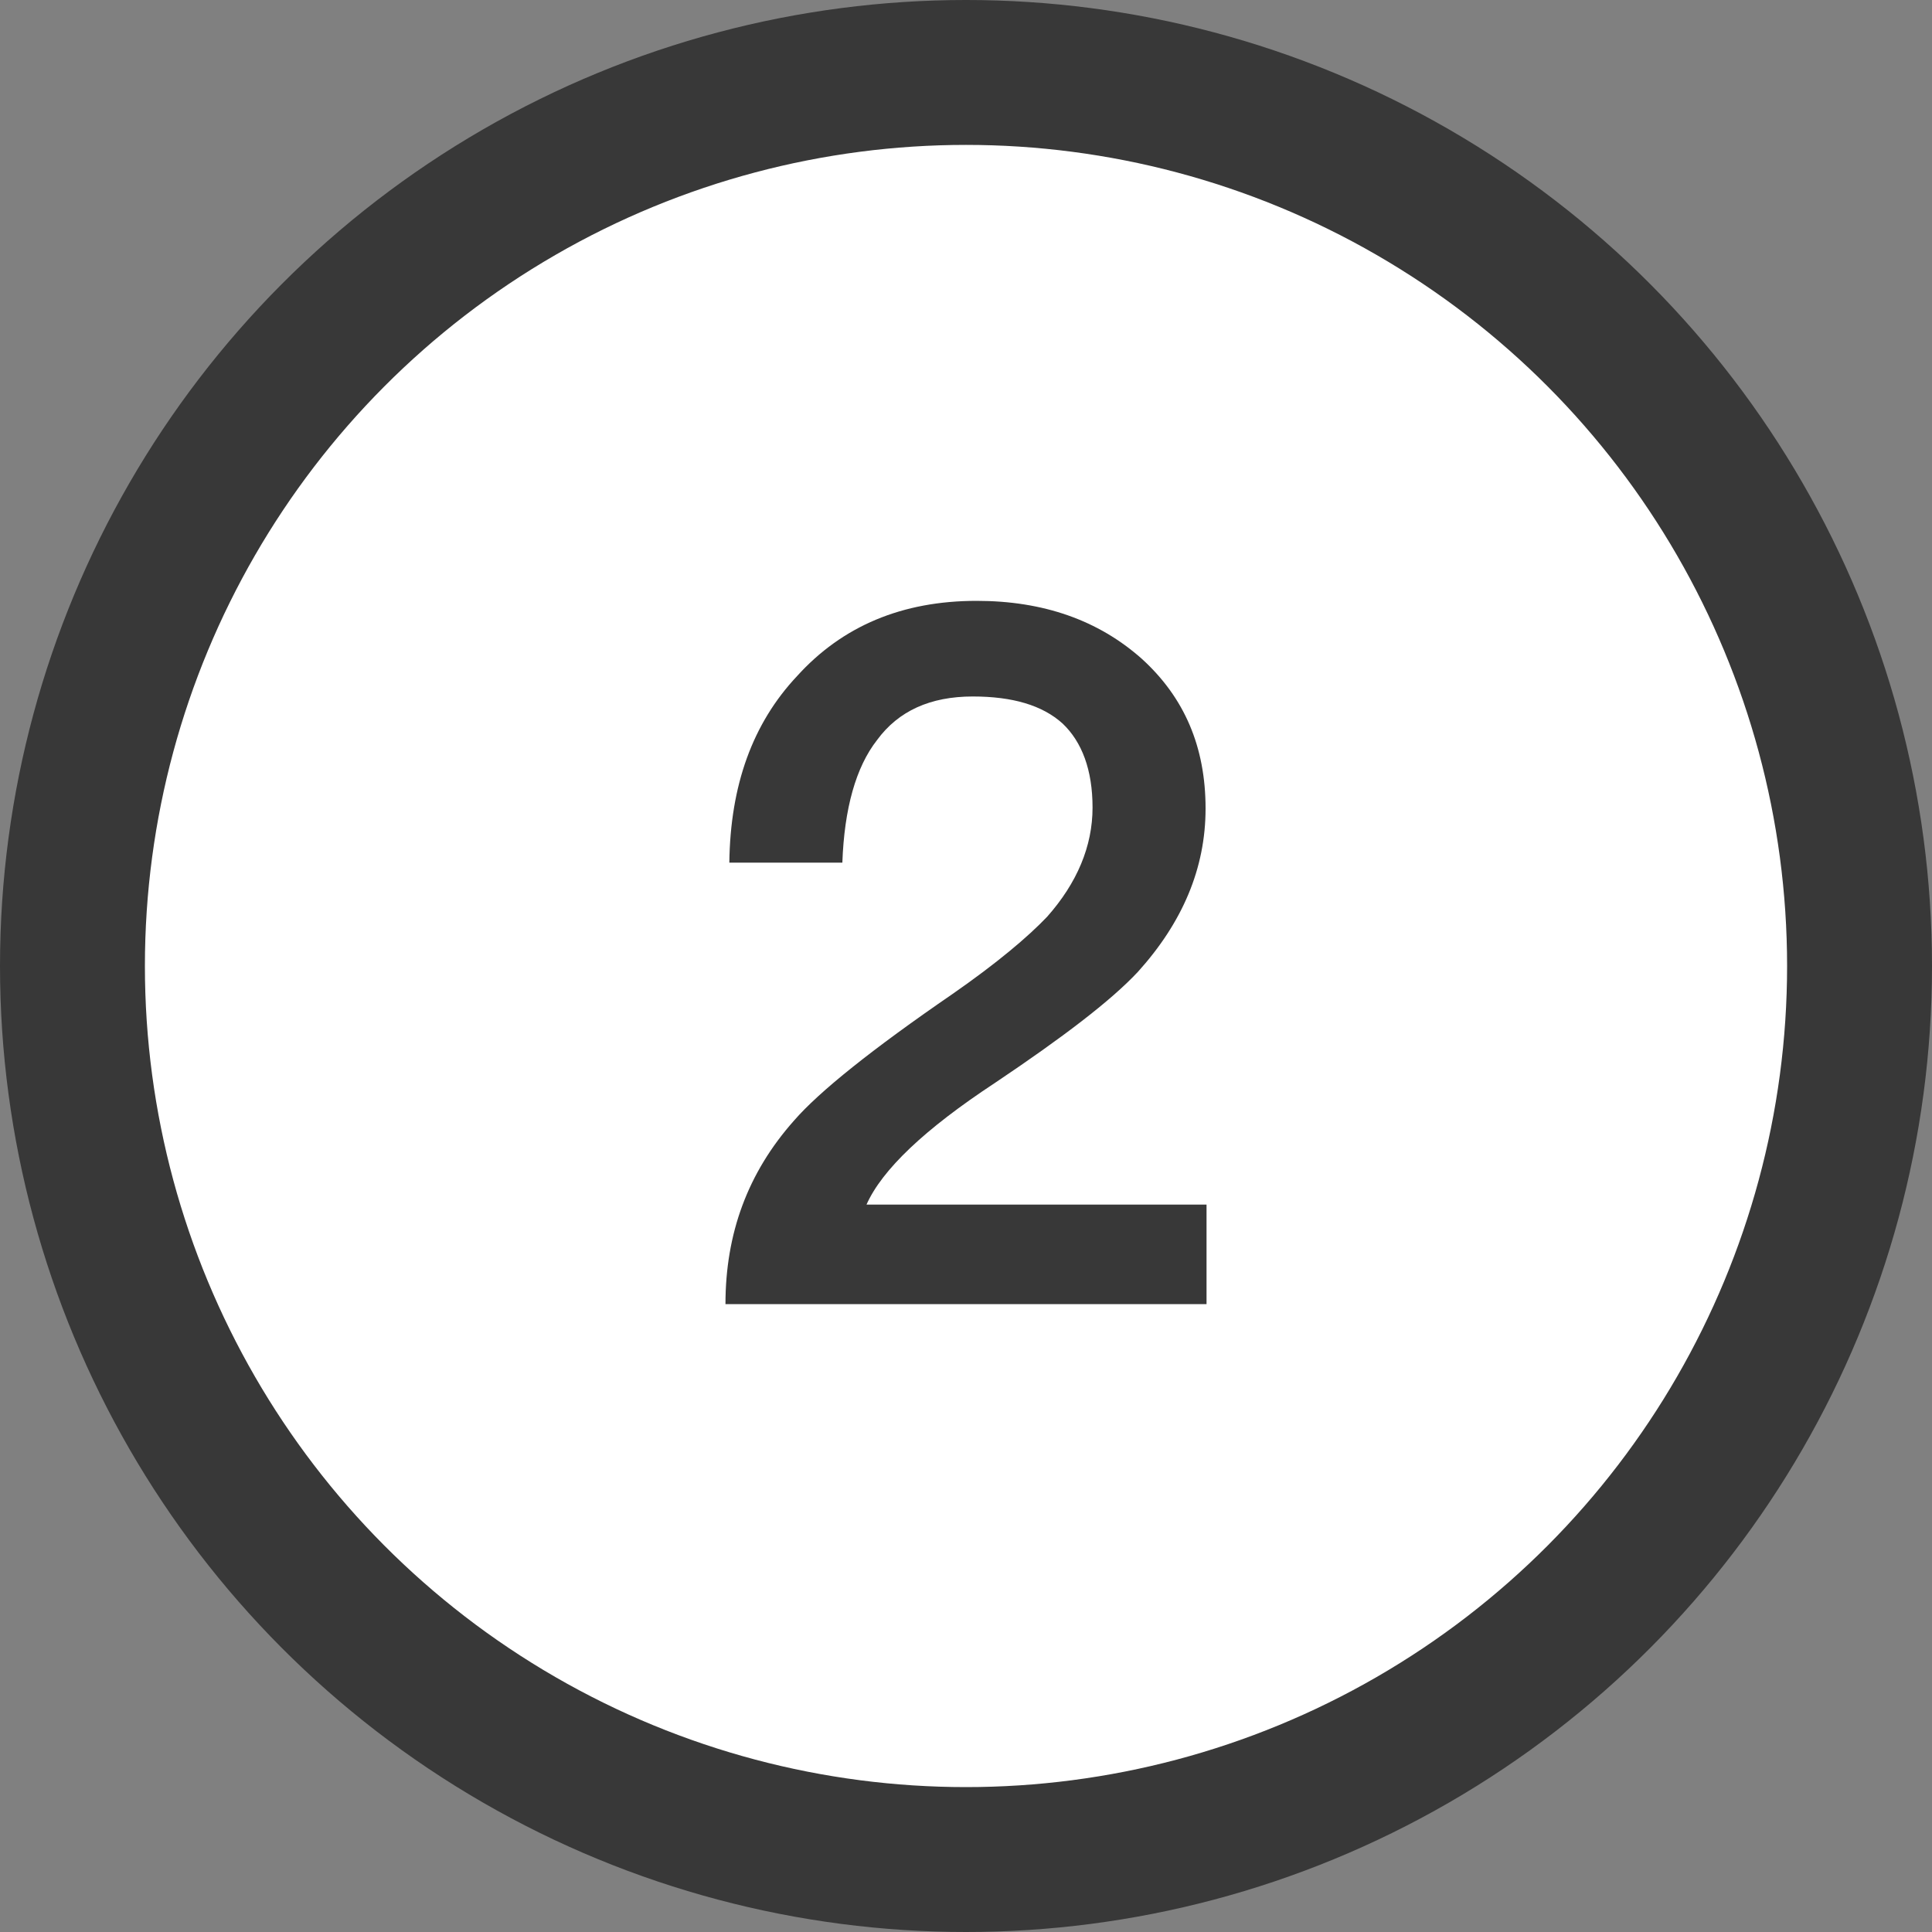 <?xml version="1.0" encoding="UTF-8"?>
<svg width="40px" height="40px" viewBox="0 0 40 40" version="1.1" xmlns="http://www.w3.org/2000/svg" xmlns:xlink="http://www.w3.org/1999/xlink">
    <rect x="0" y="0" width="40" height="40" fill="#808080" stroke="none"/>
    <!-- Generator: Sketch 50.2 (55047) - http://www.bohemiancoding.com/sketch -->
    <title>Group 2</title>
    <desc>Created with Sketch.</desc>
    <defs></defs>
    <g id="Symbols" stroke="none" stroke-width="1" fill="none" fill-rule="evenodd">
        <g id="01-1-已设置邮箱，修改邮箱" transform="translate(-67, -253)">
            <g id="Group">
                <g transform="translate(67, 153)">
                    <g id="Group-2" transform="translate(0, 100)">
                        <circle id="Oval-Copy-5" stroke="#383838" stroke-width="3" fill="#FFFFFF" cx="20" cy="20" r="18.5"></circle>
                        <path d="M20.22,12.44 C21.6,12.44 22.74,12.84 23.64,13.64 C24.52,14.44 24.96,15.46 24.96,16.74 C24.96,17.98 24.48,19.1 23.56,20.12 C23,20.72 22,21.48 20.6,22.42 C19.14,23.38 18.26,24.22 17.94,24.94 L24.98,24.94 L24.98,27 L15.02,27 C15.02,25.54 15.48,24.28 16.44,23.2 C16.96,22.6 18.06,21.72 19.72,20.58 C20.64,19.94 21.28,19.4 21.68,18.98 C22.3,18.28 22.62,17.52 22.62,16.72 C22.62,15.94 22.4,15.36 22,14.98 C21.58,14.6 20.96,14.42 20.14,14.42 C19.26,14.42 18.6,14.72 18.16,15.32 C17.72,15.88 17.48,16.74 17.44,17.86 L15.1,17.86 C15.12,16.26 15.58,14.98 16.5,14 C17.44,12.96 18.68,12.44 20.22,12.44 Z" id="2-copy-2" fill="#383838"></path>
                    </g>
                </g>
            </g>
        </g>
    </g>
</svg>